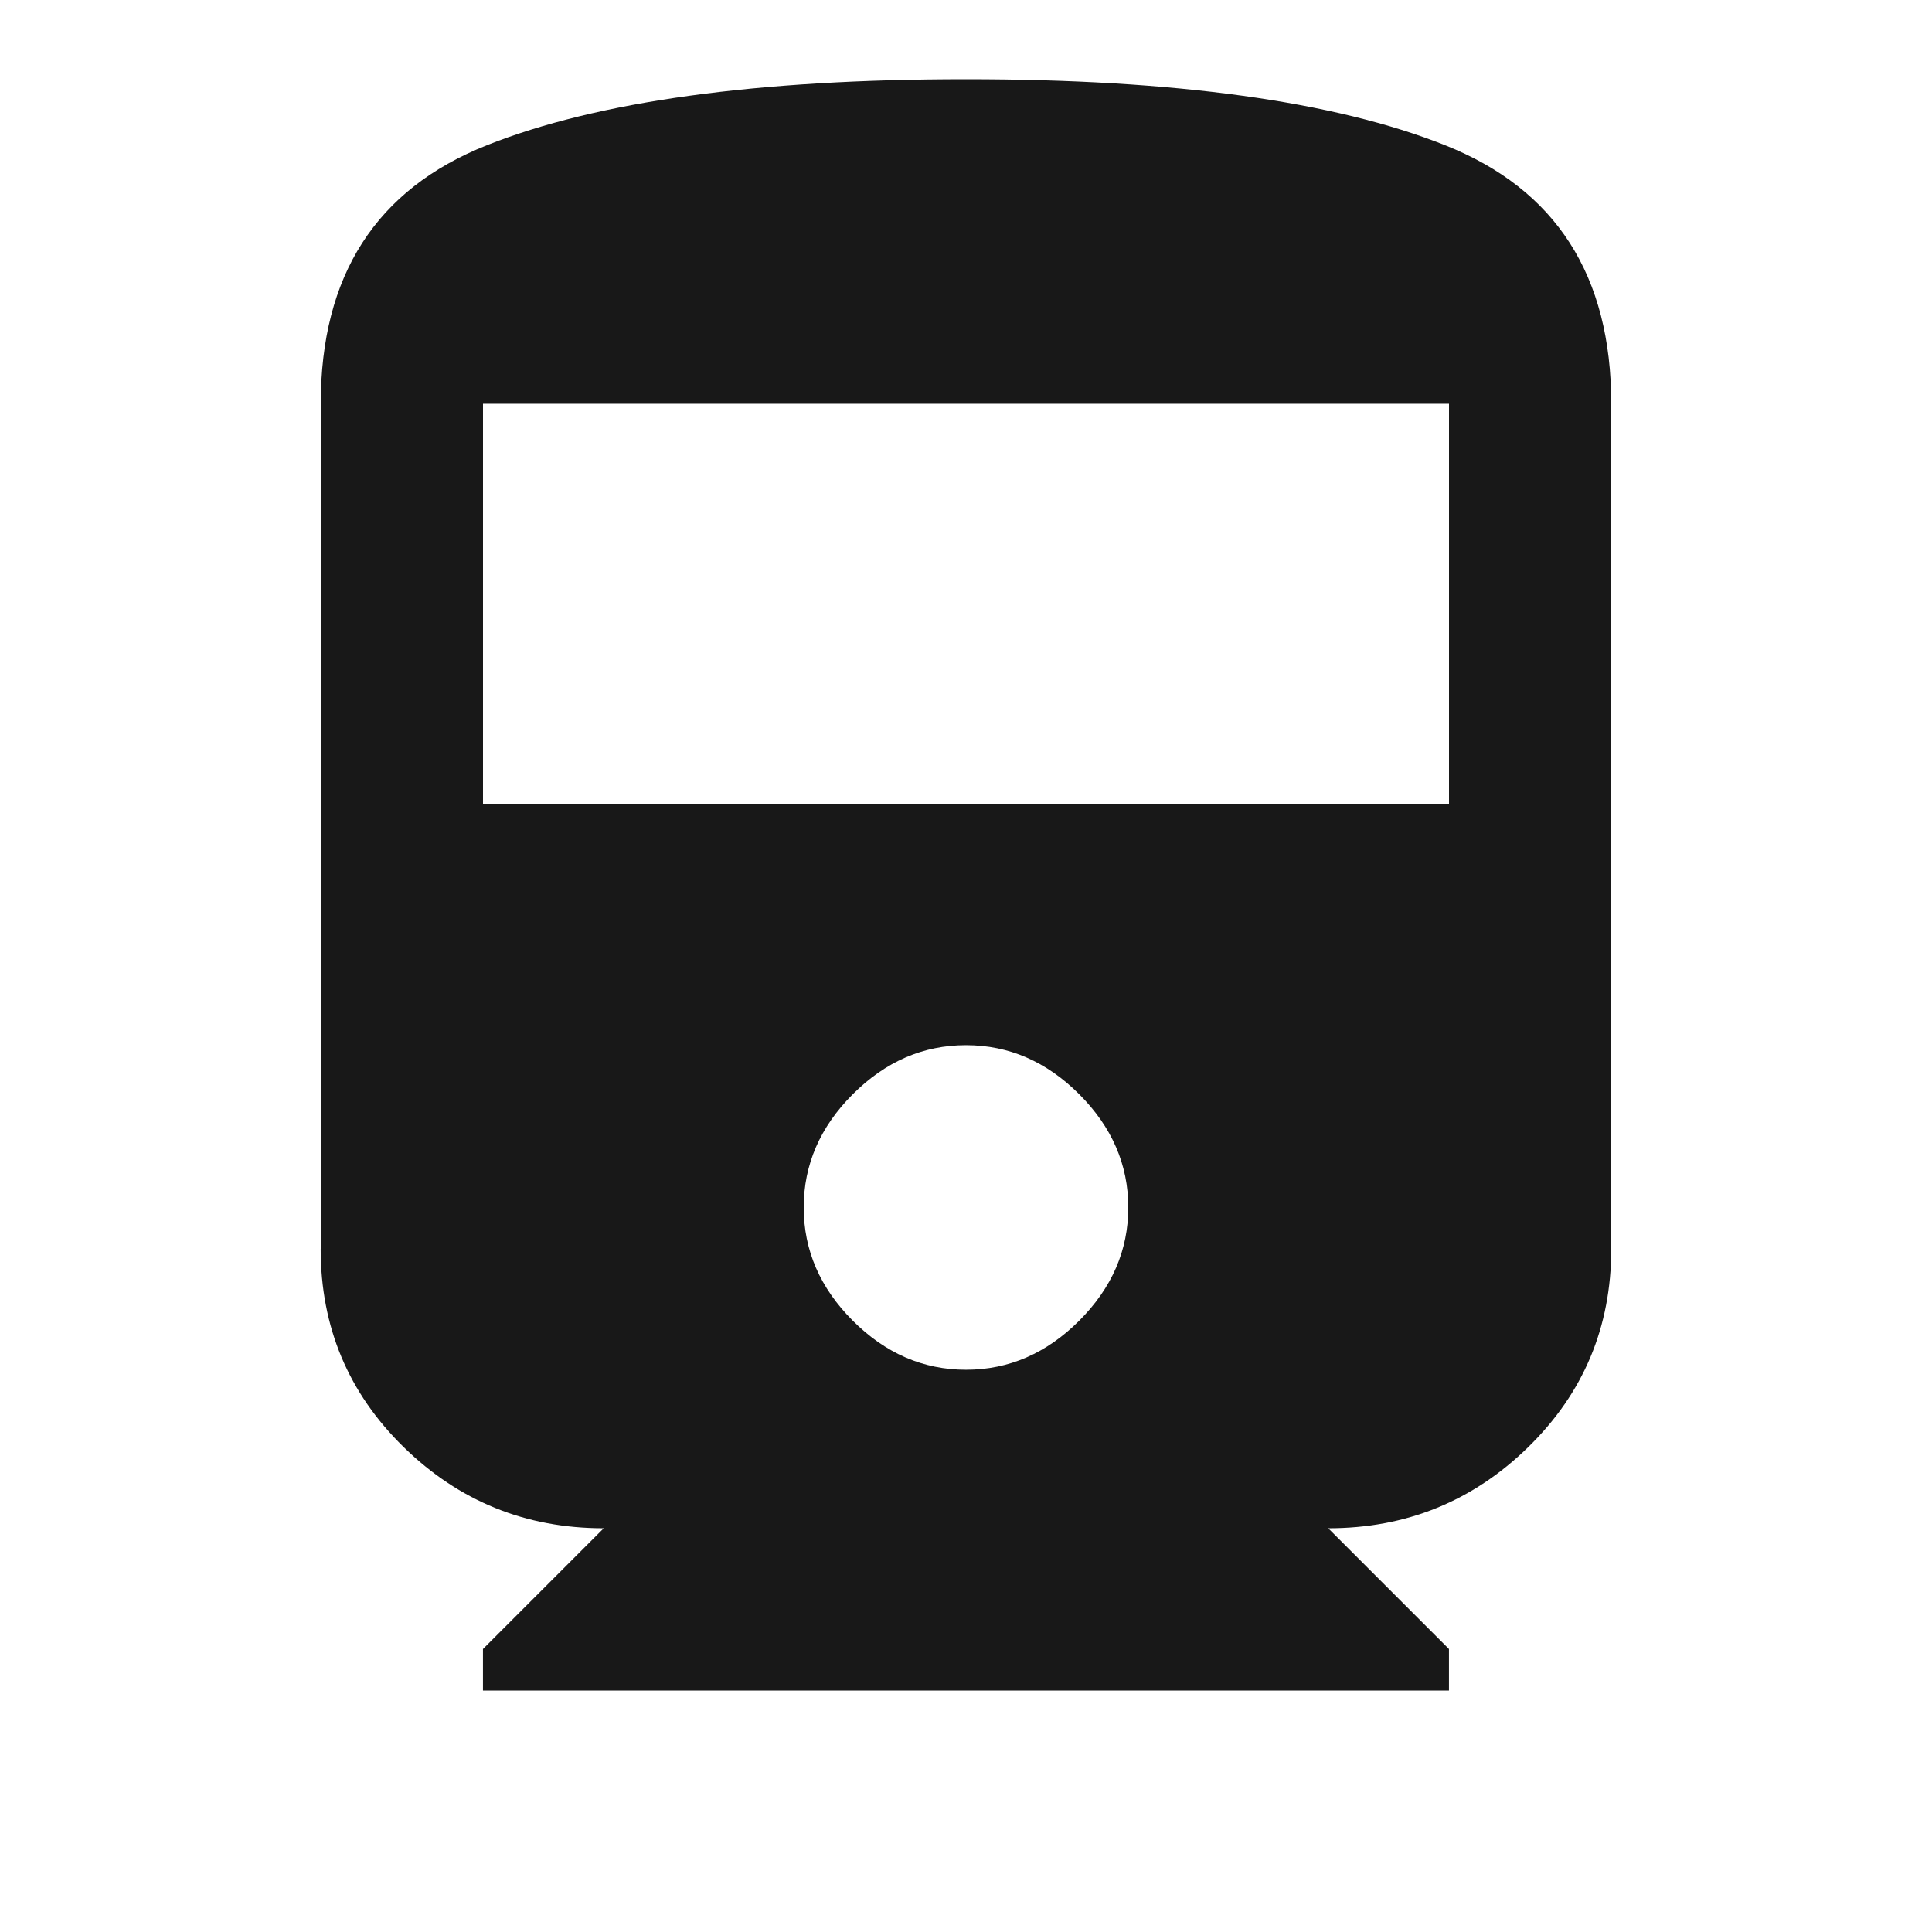 <?xml version="1.0" encoding="utf-8"?>
<!-- Generated by IcoMoon.io -->
<!DOCTYPE svg PUBLIC "-//W3C//DTD SVG 1.1//EN" "http://www.w3.org/Graphics/SVG/1.1/DTD/svg11.dtd">
<svg version="1.1" xmlns="http://www.w3.org/2000/svg" xmlns:xlink="http://www.w3.org/1999/xlink" width="48" height="48" viewBox="0 0 48 48">
<path fill="#181818" d="M36 19.969v-9.938h-24v9.938h24zM24 34.031q1.594 0 2.813-1.219t1.219-2.813-1.219-2.813-2.813-1.219-2.813 1.219-1.219 2.813 1.219 2.813 2.813 1.219zM7.969 31.031v-21q0-4.781 4.125-6.422t11.906-1.641 11.906 1.641 4.125 6.422v21q0 2.906-2.063 4.922t-4.969 2.016l3 3v1.031h-24v-1.031l3-3q-2.906 0-4.969-2.016t-2.063-4.922z"></path>
</svg>
